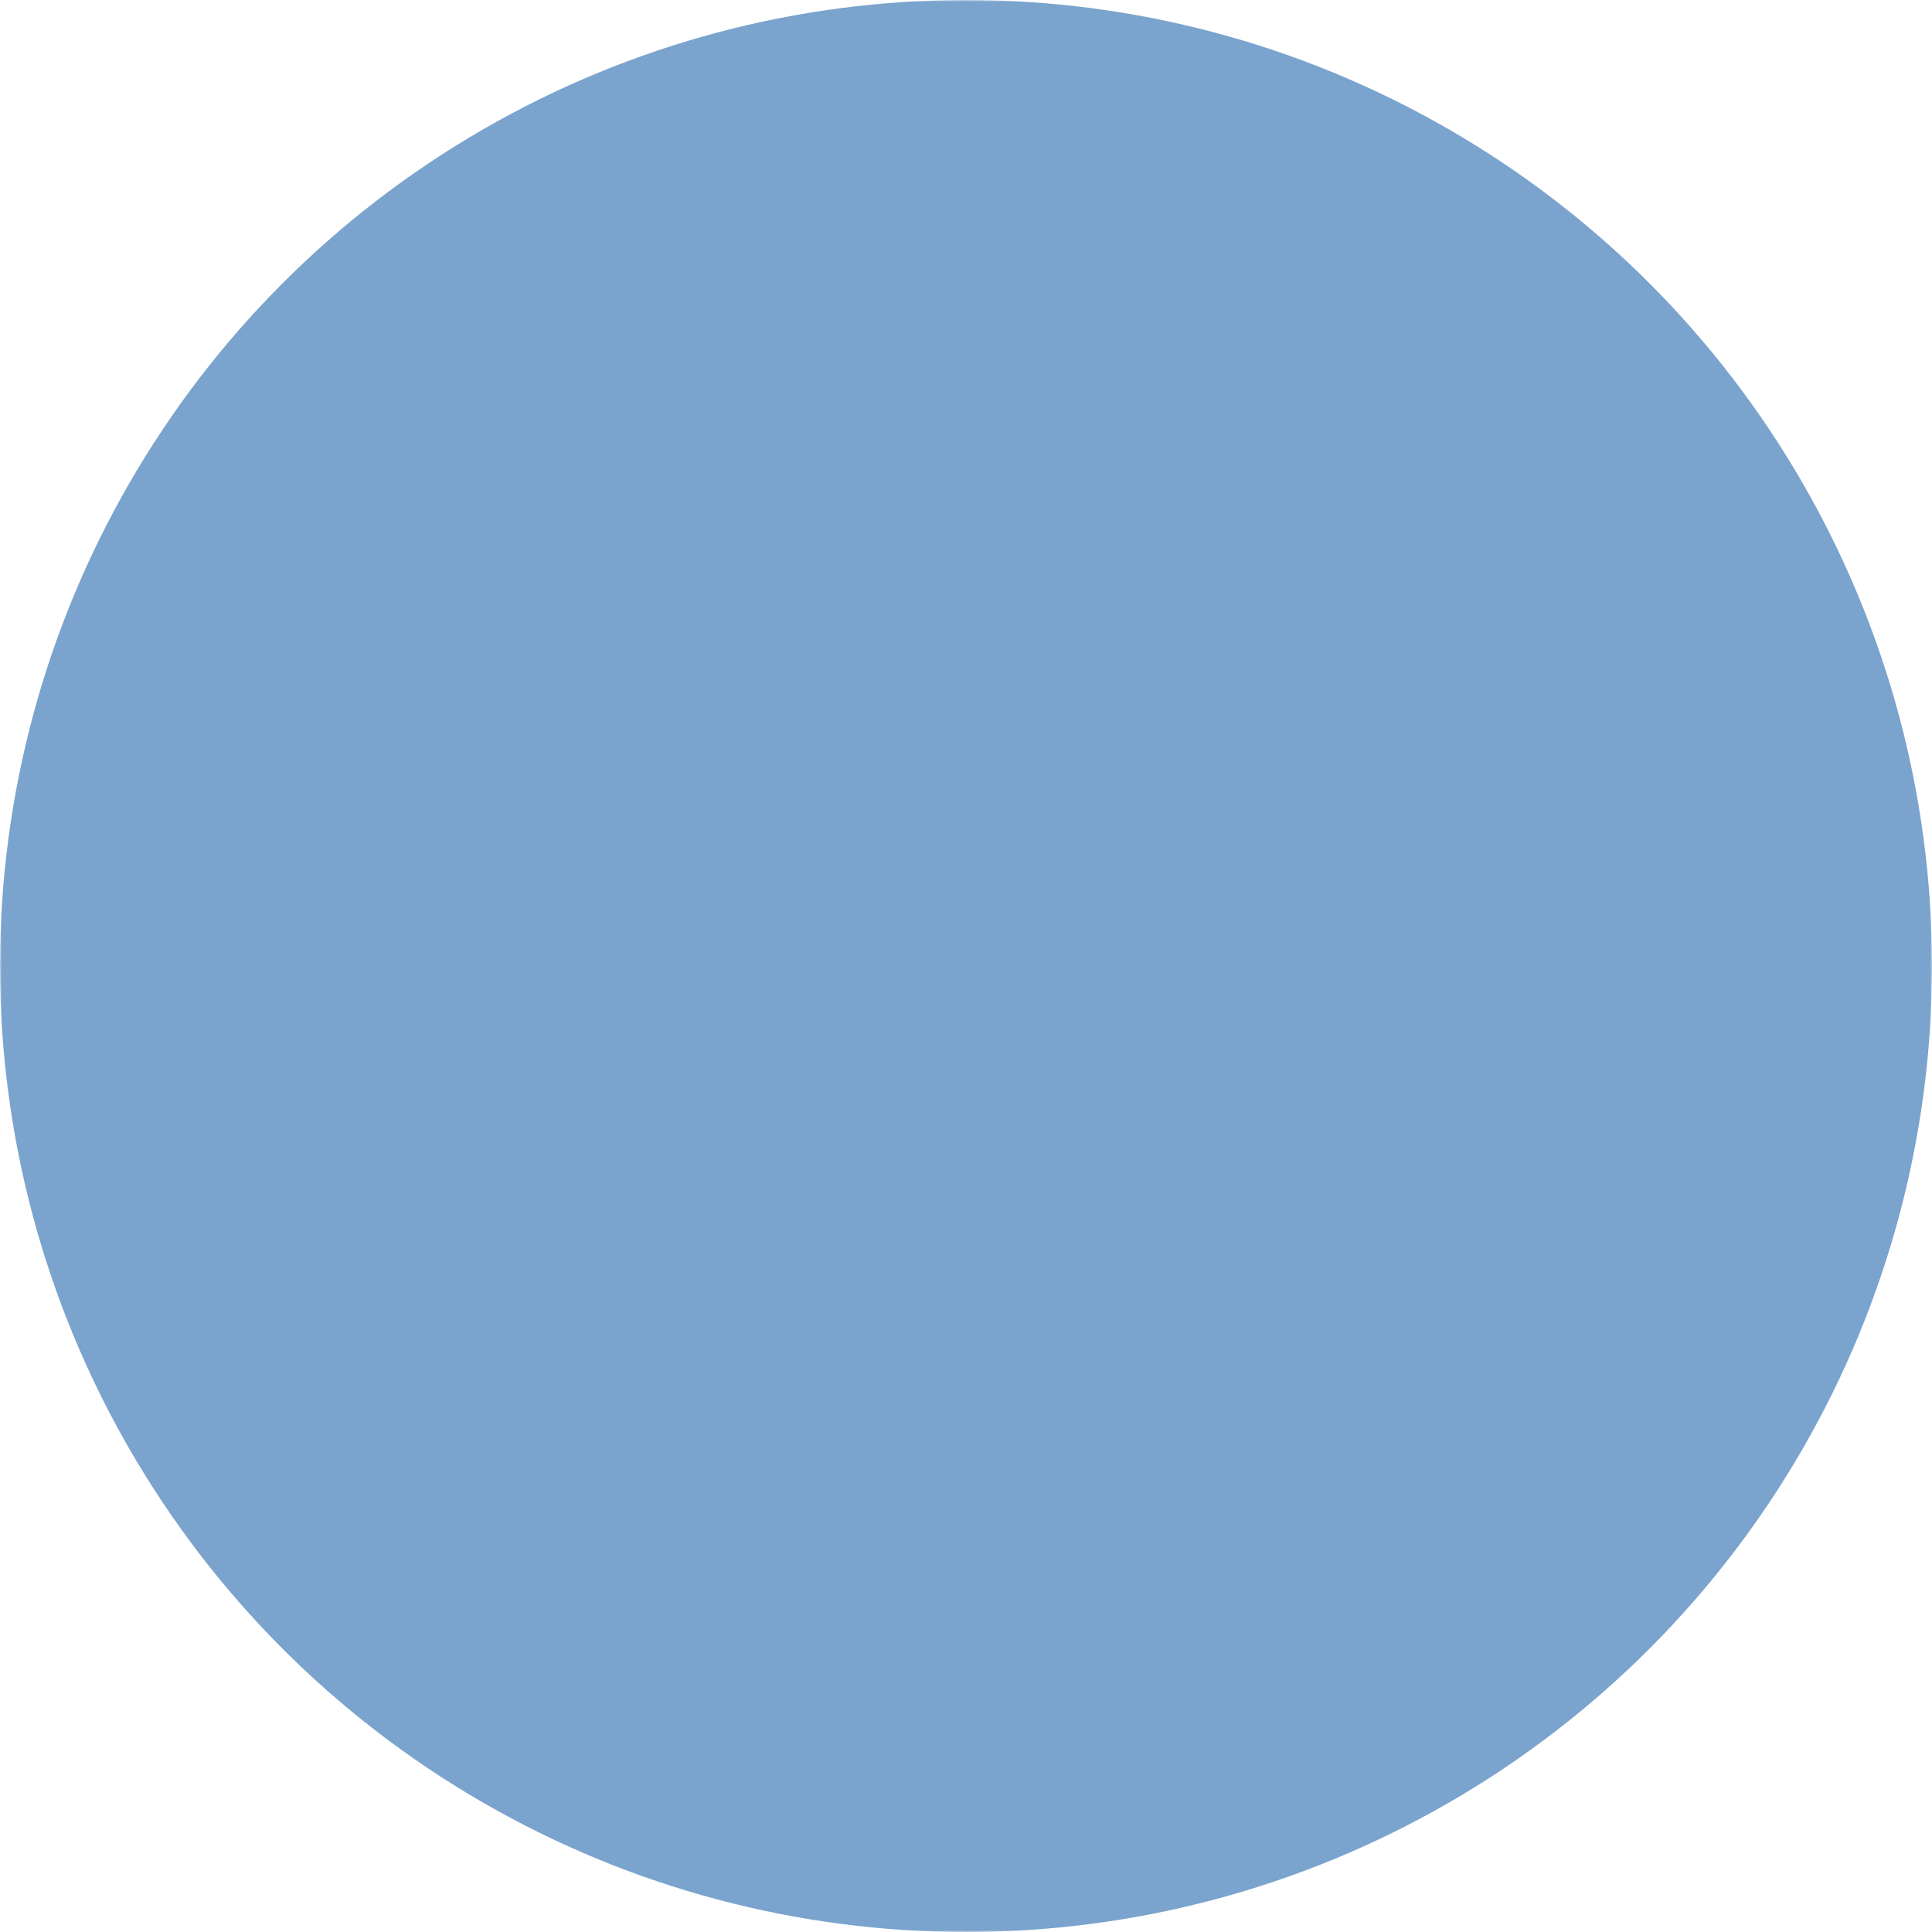 <svg viewBox="0 0 500 500" xmlns="http://www.w3.org/2000/svg" xmlns:xlink="http://www.w3.org/1999/xlink" xmlns:bx="https://boxy-svg.com">
  <defs>
    <mask id="text">
      <rect x="0" y="0" width="500" height="500" style="fill: white" />
      <path d="M 166.708 226.822 L 94.468 251.342 L 85.498 254.642 L 94.468 257.802 L 166.708 281.932 L 166.708 317.662 L 50.038 269.272 L 50.038 239.612 L 166.708 191.222 L 166.708 226.822 ZM 306.493 144.692 L 234.643 353.122 L 200.493 353.122 L 272.343 144.692 L 306.493 144.692 ZM 410.417 251.612 L 334.747 226.692 L 334.747 191.222 L 453.397 239.482 L 453.397 269.402 L 334.747 317.792 L 334.747 282.192 L 410.287 256.882 L 418.327 254.242 L 410.417 251.612 Z" transform="matrix(1, 0, 0, 1, 0, 0)" style="fill: black"></path>
    </mask>
  </defs>
  <circle style="fill: rgb(145, 205, 123); fill: rgb(255, 172, 20); fill: rgb(122, 163, 205); stroke-width: 0px;" cx="250" cy="250" r="250" mask="url(#text)"></circle>
</svg>